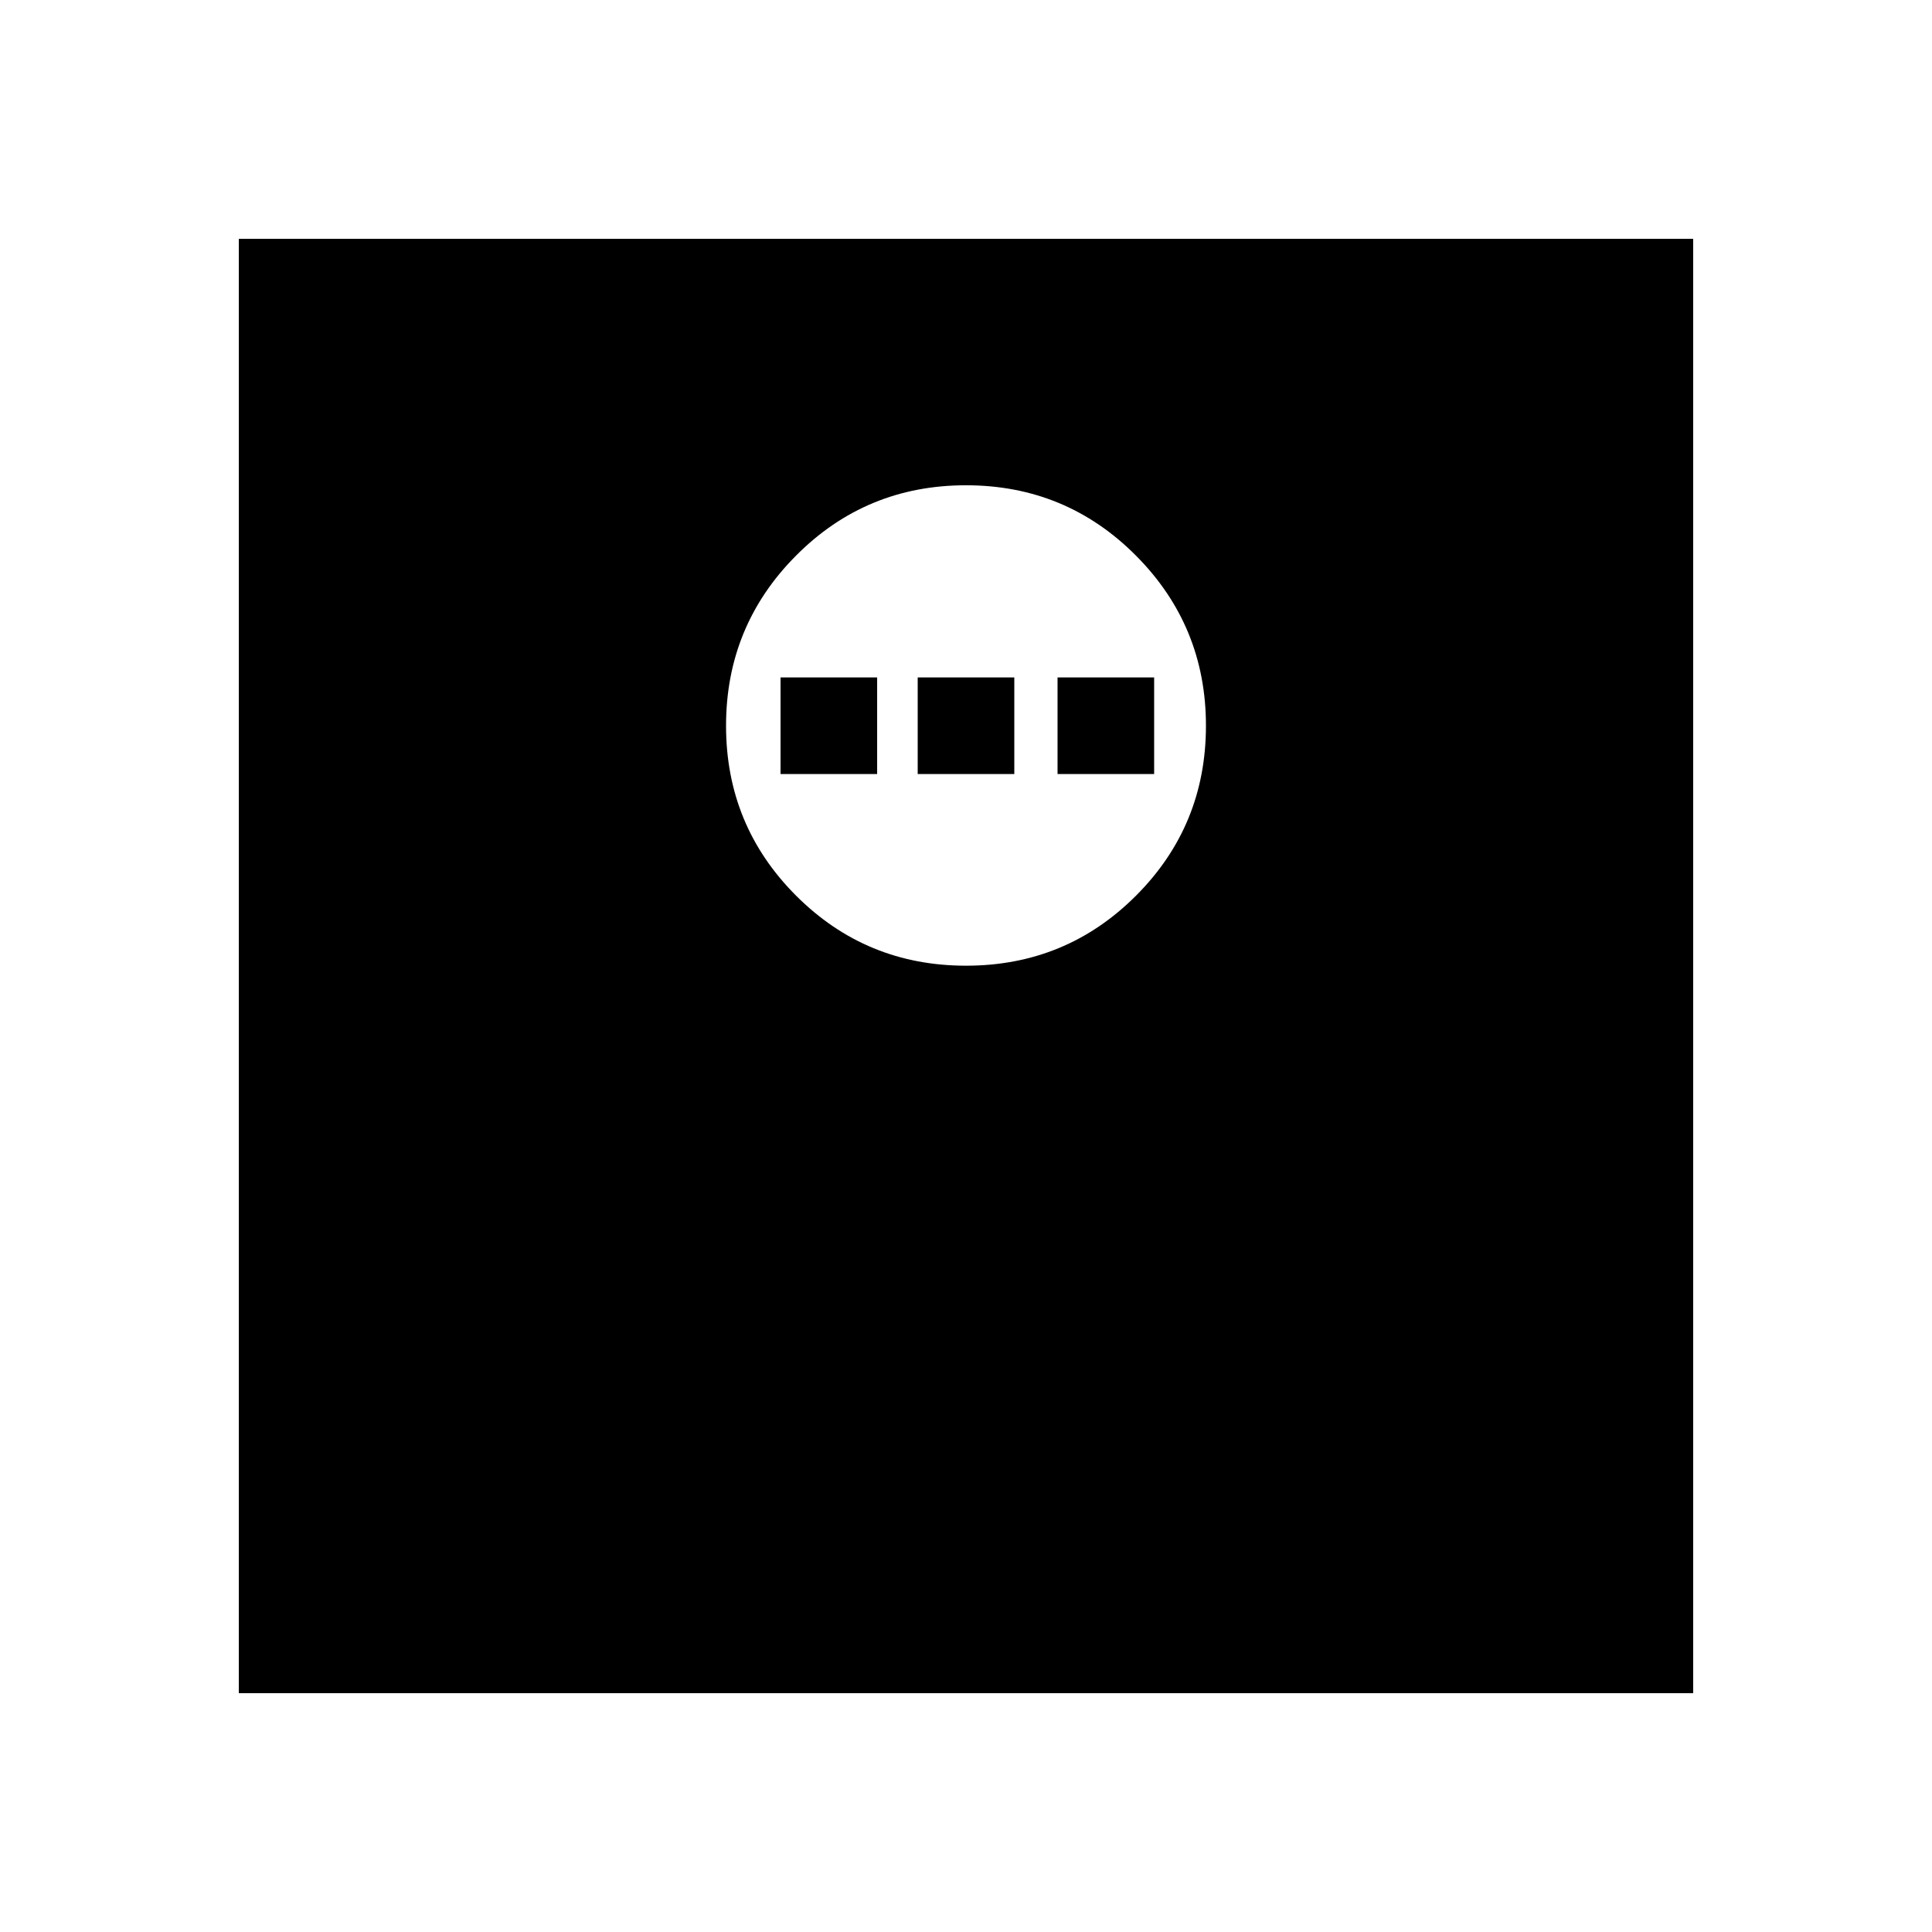 <svg xmlns="http://www.w3.org/2000/svg" height="40" viewBox="0 -960 960 960" width="40"><path d="M118.67-118.67v-722.66h722.66v722.66H118.67Zm361.34-361.48q49.69 0 84.45-34.78 34.77-34.78 34.77-84.47 0-49.57-34.78-84.52-34.78-34.95-84.46-34.95-49.69 0-84.45 34.96-34.77 34.96-34.77 84.54 0 49.57 34.78 84.4 34.78 34.82 84.46 34.82Zm-92.16-95.23v-48h48v48h-48Zm68.15 0v-48h48v48h-48Zm69.49 0v-48h48v48h-48Z"/></svg>